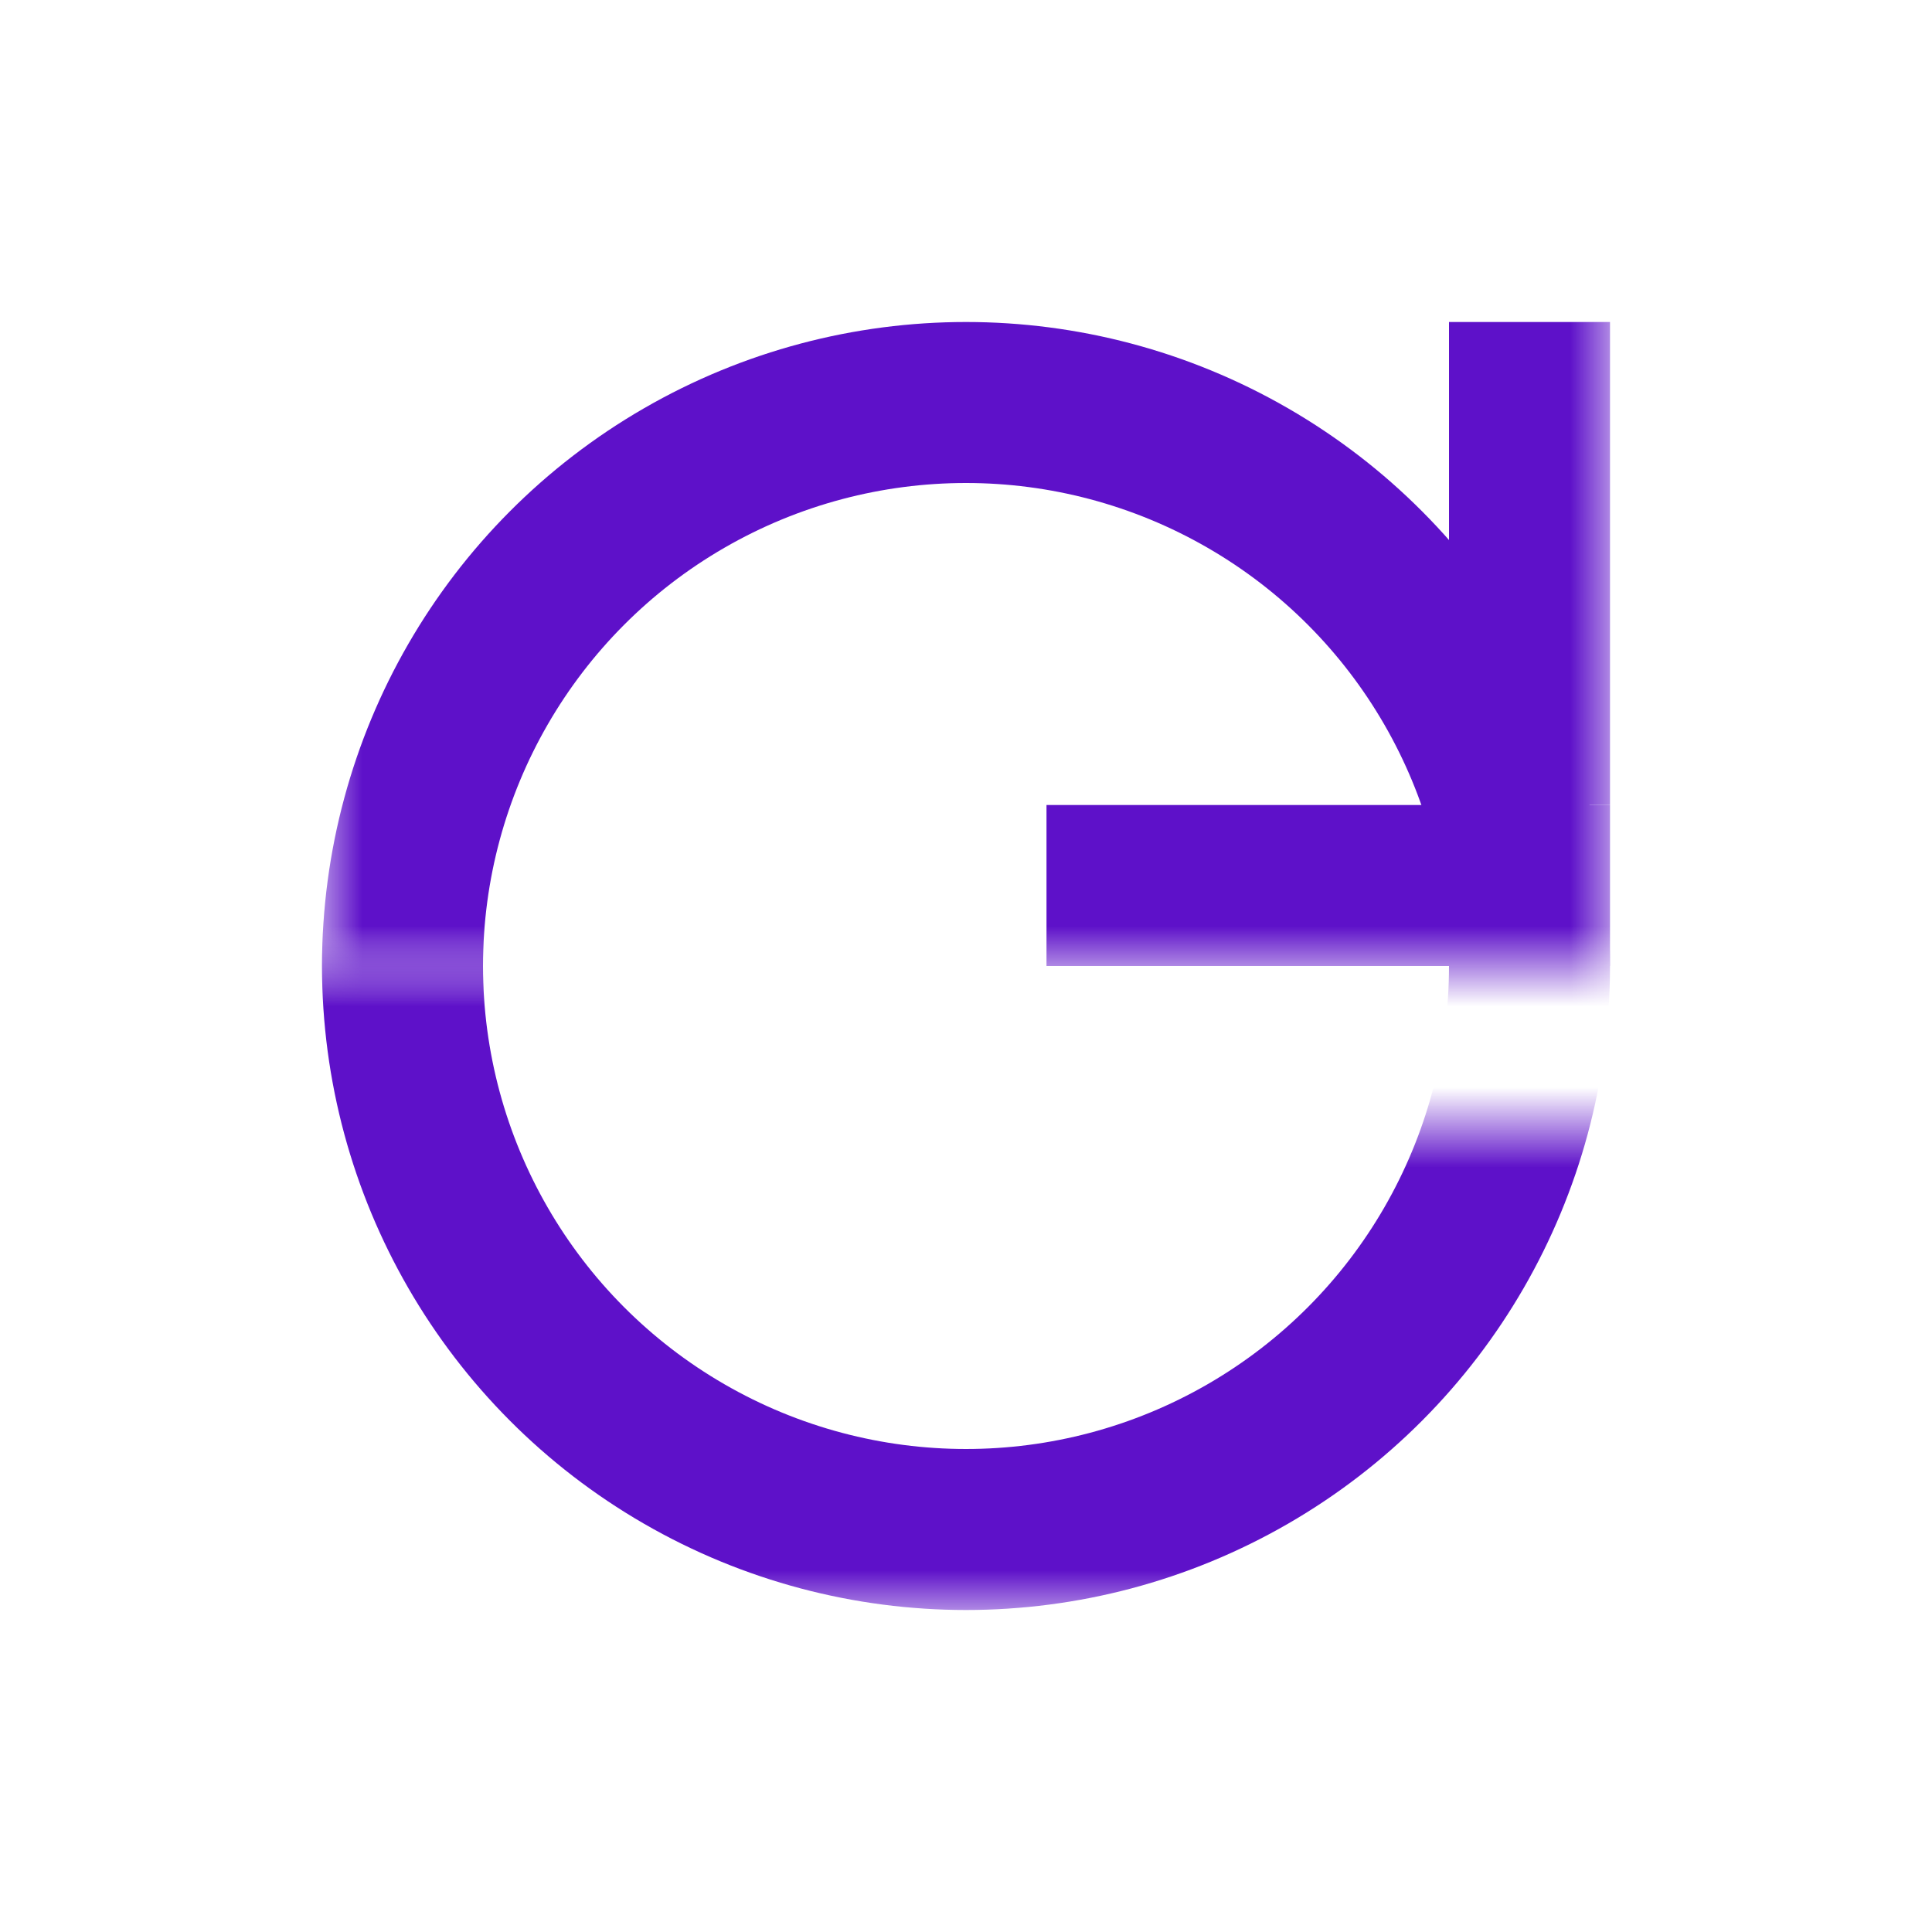 <svg width="24" height="24" viewBox="0 0 24 24" fill="none" xmlns="http://www.w3.org/2000/svg">
<mask id="mask0_3383_86725" style="mask-type:alpha" maskUnits="userSpaceOnUse" x="3" y="12" width="19" height="8">
<path d="M7 12H3V20H21.5V14H7V12Z" fill="#D9D9D9"/>
</mask>
<g mask="url(#mask0_3383_86725)">
<circle cx="12" cy="12" r="7" stroke="#5E11C9" stroke-width="2"/>
</g>
<mask id="mask1_3383_86725" style="mask-type:alpha" maskUnits="userSpaceOnUse" x="4" y="3" width="16" height="9">
<rect x="4" y="3" width="16" height="9" fill="#444444"/>
</mask>
<g mask="url(#mask1_3383_86725)">
<circle cx="12" cy="12" r="7" stroke="#5E11C9" stroke-width="2"/>
<rect x="13" y="10" width="7" height="2" fill="#5E11C9"/>
<rect x="20" y="4" width="6" height="2" transform="rotate(90 20 4)" fill="#5E11C9"/>
</g>
</svg>
